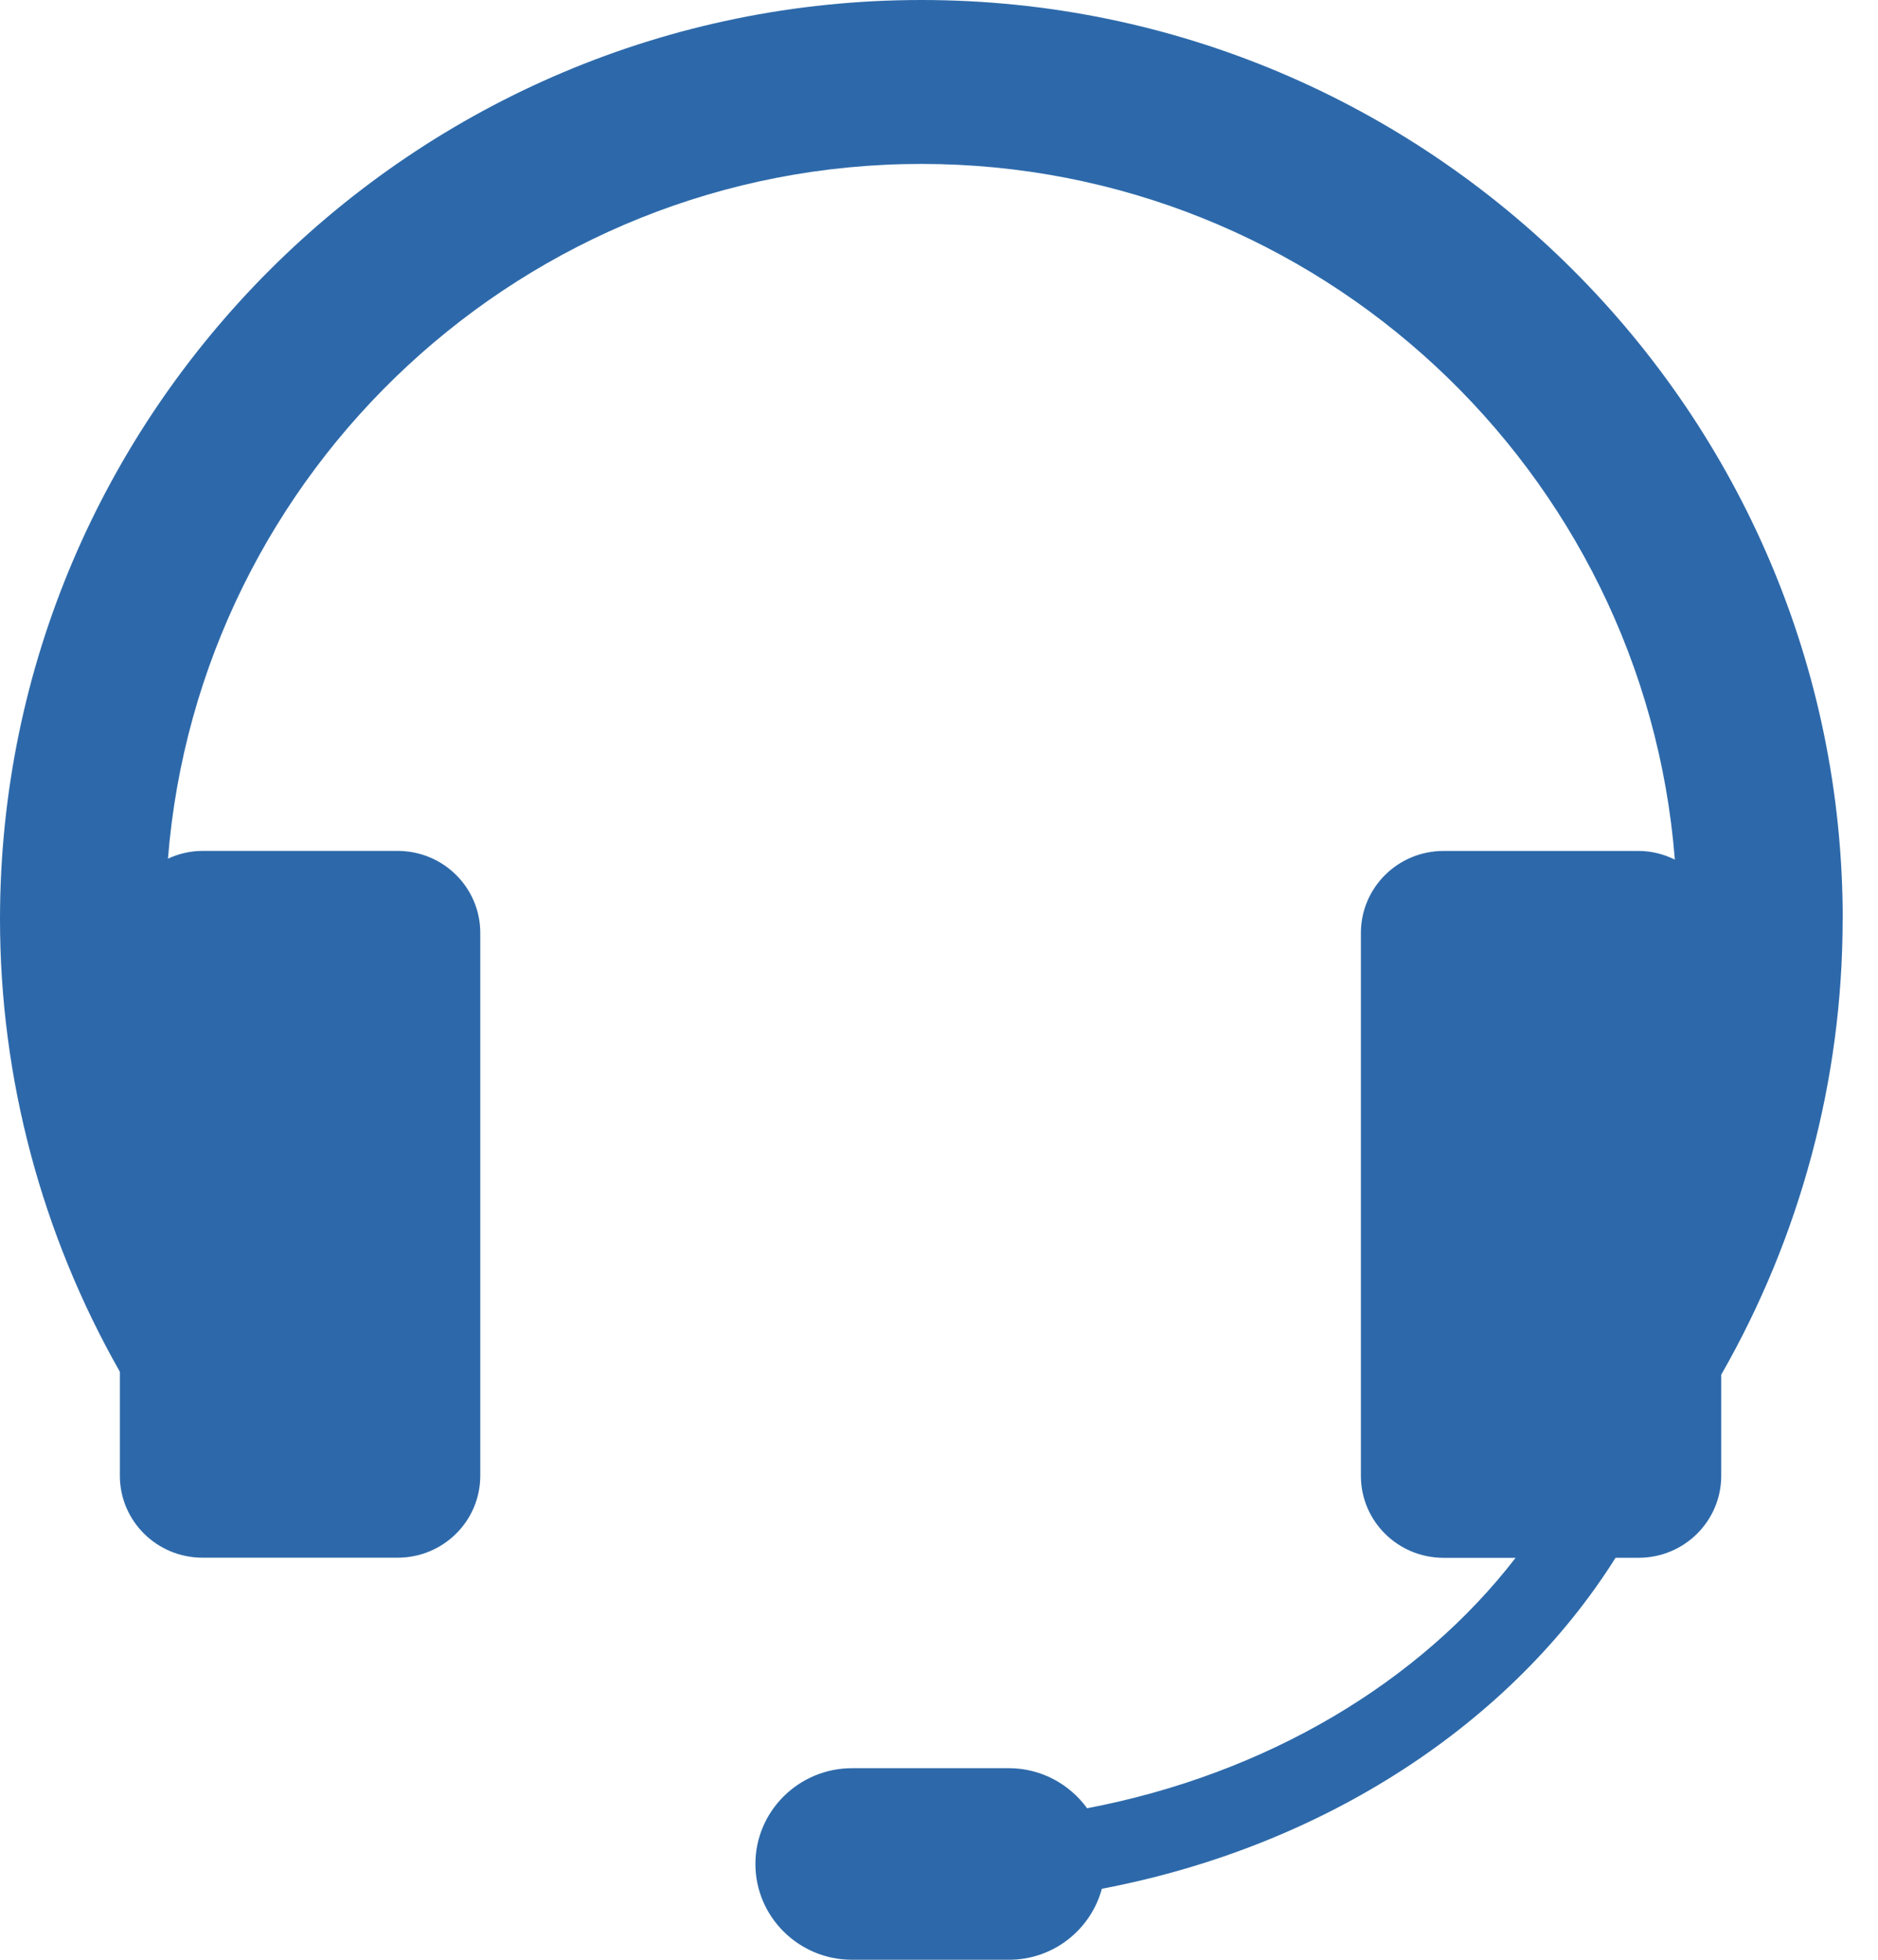 <svg width="46" height="48" fill="none" xmlns="http://www.w3.org/2000/svg">
  <path fill-rule="evenodd" clip-rule="evenodd"
    d="M45.136 22.515C45.136 10.099 35.011 -0 22.568 -0C10.126 -0 -0 10.099 -0 22.515C-0 26.406 1.019 30.225 2.936 33.598V36.144C2.936 37.254 3.842 38.152 4.962 38.152H9.74C10.858 38.152 11.764 37.254 11.764 36.144V22.849C11.764 21.739 10.858 20.841 9.74 20.841H4.962C4.659 20.841 4.373 20.911 4.114 21.031C4.874 11.521 12.858 4.015 22.568 4.015C32.287 4.015 40.274 11.535 41.024 21.054C40.756 20.922 40.457 20.842 40.138 20.842H35.359C34.24 20.842 33.334 21.741 33.334 22.851V36.147C33.334 37.257 34.24 38.155 35.359 38.155H37.123C34.778 41.2 31.031 43.449 26.628 44.289C26.197 43.698 25.502 43.308 24.714 43.308H20.869C19.565 43.308 18.503 44.361 18.503 45.654C18.503 46.947 19.565 48 20.869 48H24.714C25.806 48 26.719 47.259 26.989 46.261C32.452 45.223 37.026 42.202 39.572 38.154H40.136C41.256 38.154 42.16 37.255 42.16 36.145V33.67C44.101 30.28 45.134 26.433 45.134 22.515H45.136Z"
    fill="#2D69AA" />
</svg>
